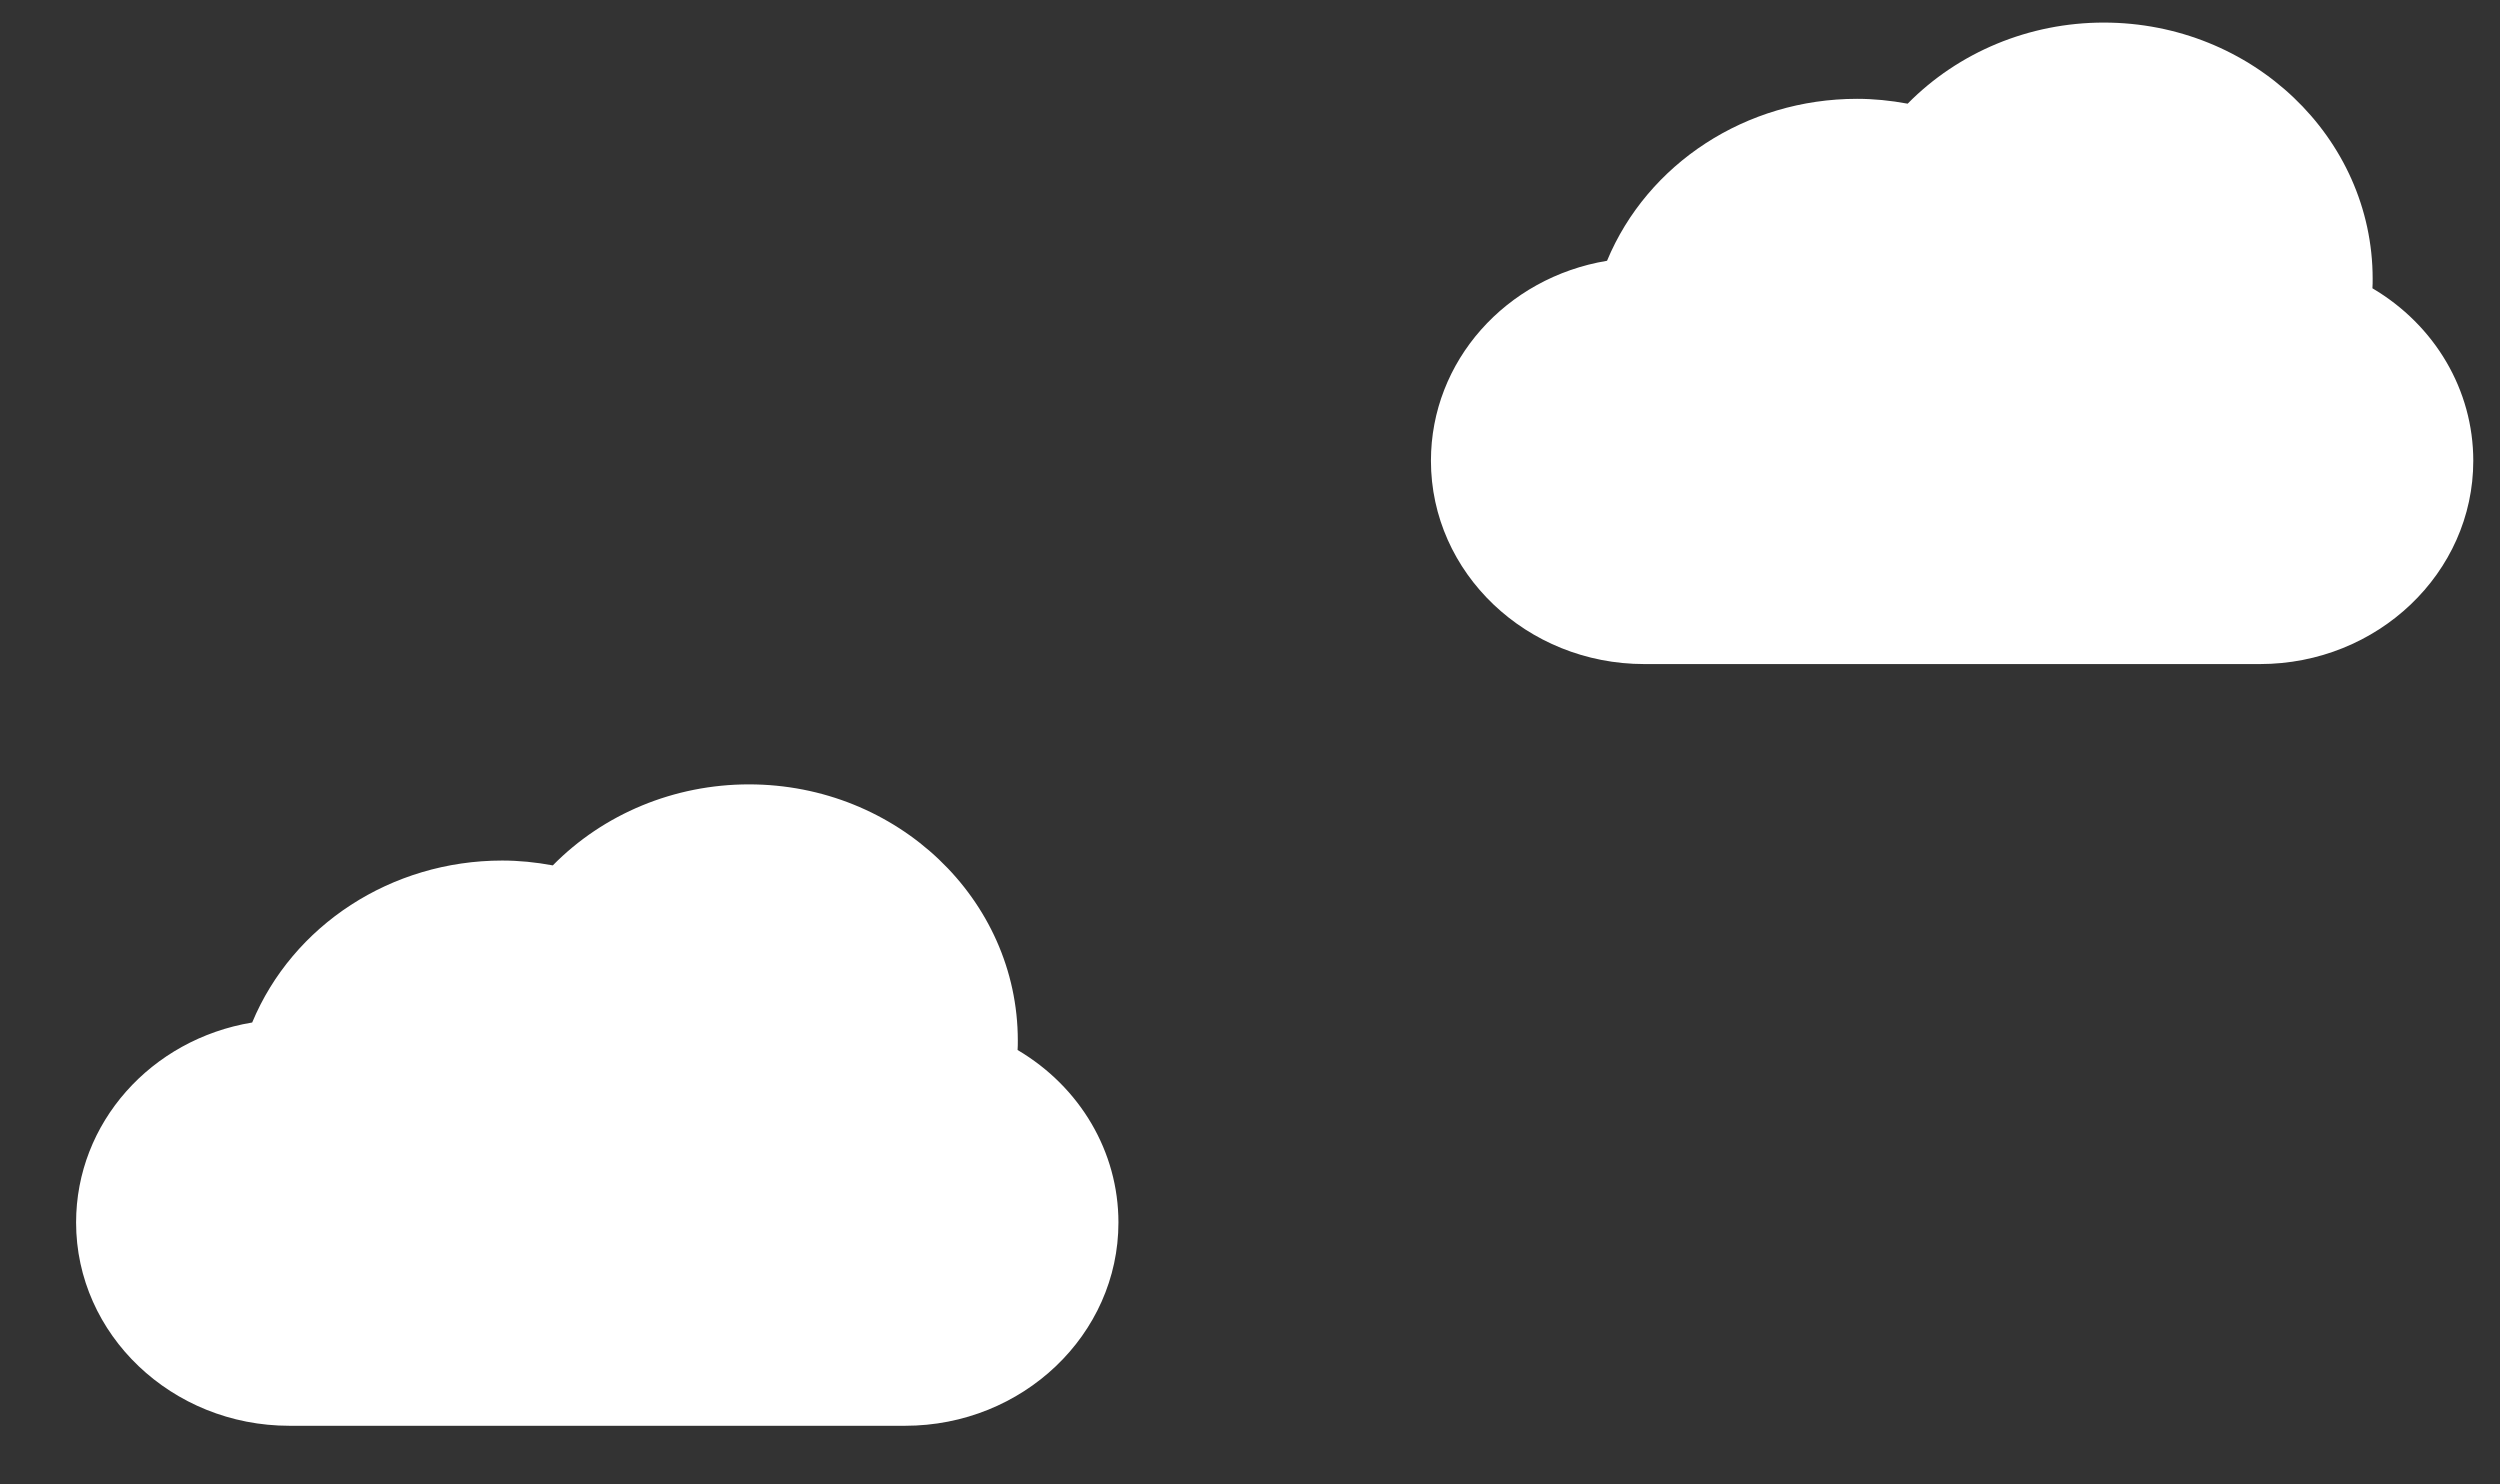 <svg width="32" height="19" viewBox="0 0 32 19" fill="none" xmlns="http://www.w3.org/2000/svg">
<rect x="0" y="0" width="32" height="19" fill="#333333" stroke="none"/>
<path d="M3.705 18.25H11.585C13.091 18.25 14.316 17.083 14.316 15.648C14.316 14.743 13.826 13.913 13.025 13.44C13.028 13.399 13.028 13.36 13.028 13.319C13.028 11.51 11.484 10.04 9.586 10.04C8.633 10.04 7.726 10.416 7.076 11.077C6.855 11.036 6.64 11.015 6.428 11.015C5.009 11.015 3.746 11.842 3.228 13.088C1.932 13.303 0.974 14.374 0.974 15.648C0.974 17.083 2.199 18.25 3.705 18.25Z" fill="white"/>
<path d="M21.047 8.5H28.927C30.433 8.5 31.658 7.333 31.658 5.898C31.658 4.993 31.168 4.163 30.367 3.69C30.37 3.649 30.37 3.61 30.37 3.568C30.37 1.76 28.826 0.289 26.928 0.289C25.975 0.289 25.069 0.666 24.418 1.327C24.197 1.286 23.982 1.265 23.77 1.265C22.351 1.265 21.088 2.092 20.57 3.338C19.274 3.553 18.316 4.624 18.316 5.898C18.316 7.333 19.541 8.5 21.047 8.5Z" fill="white"/>
</svg>
